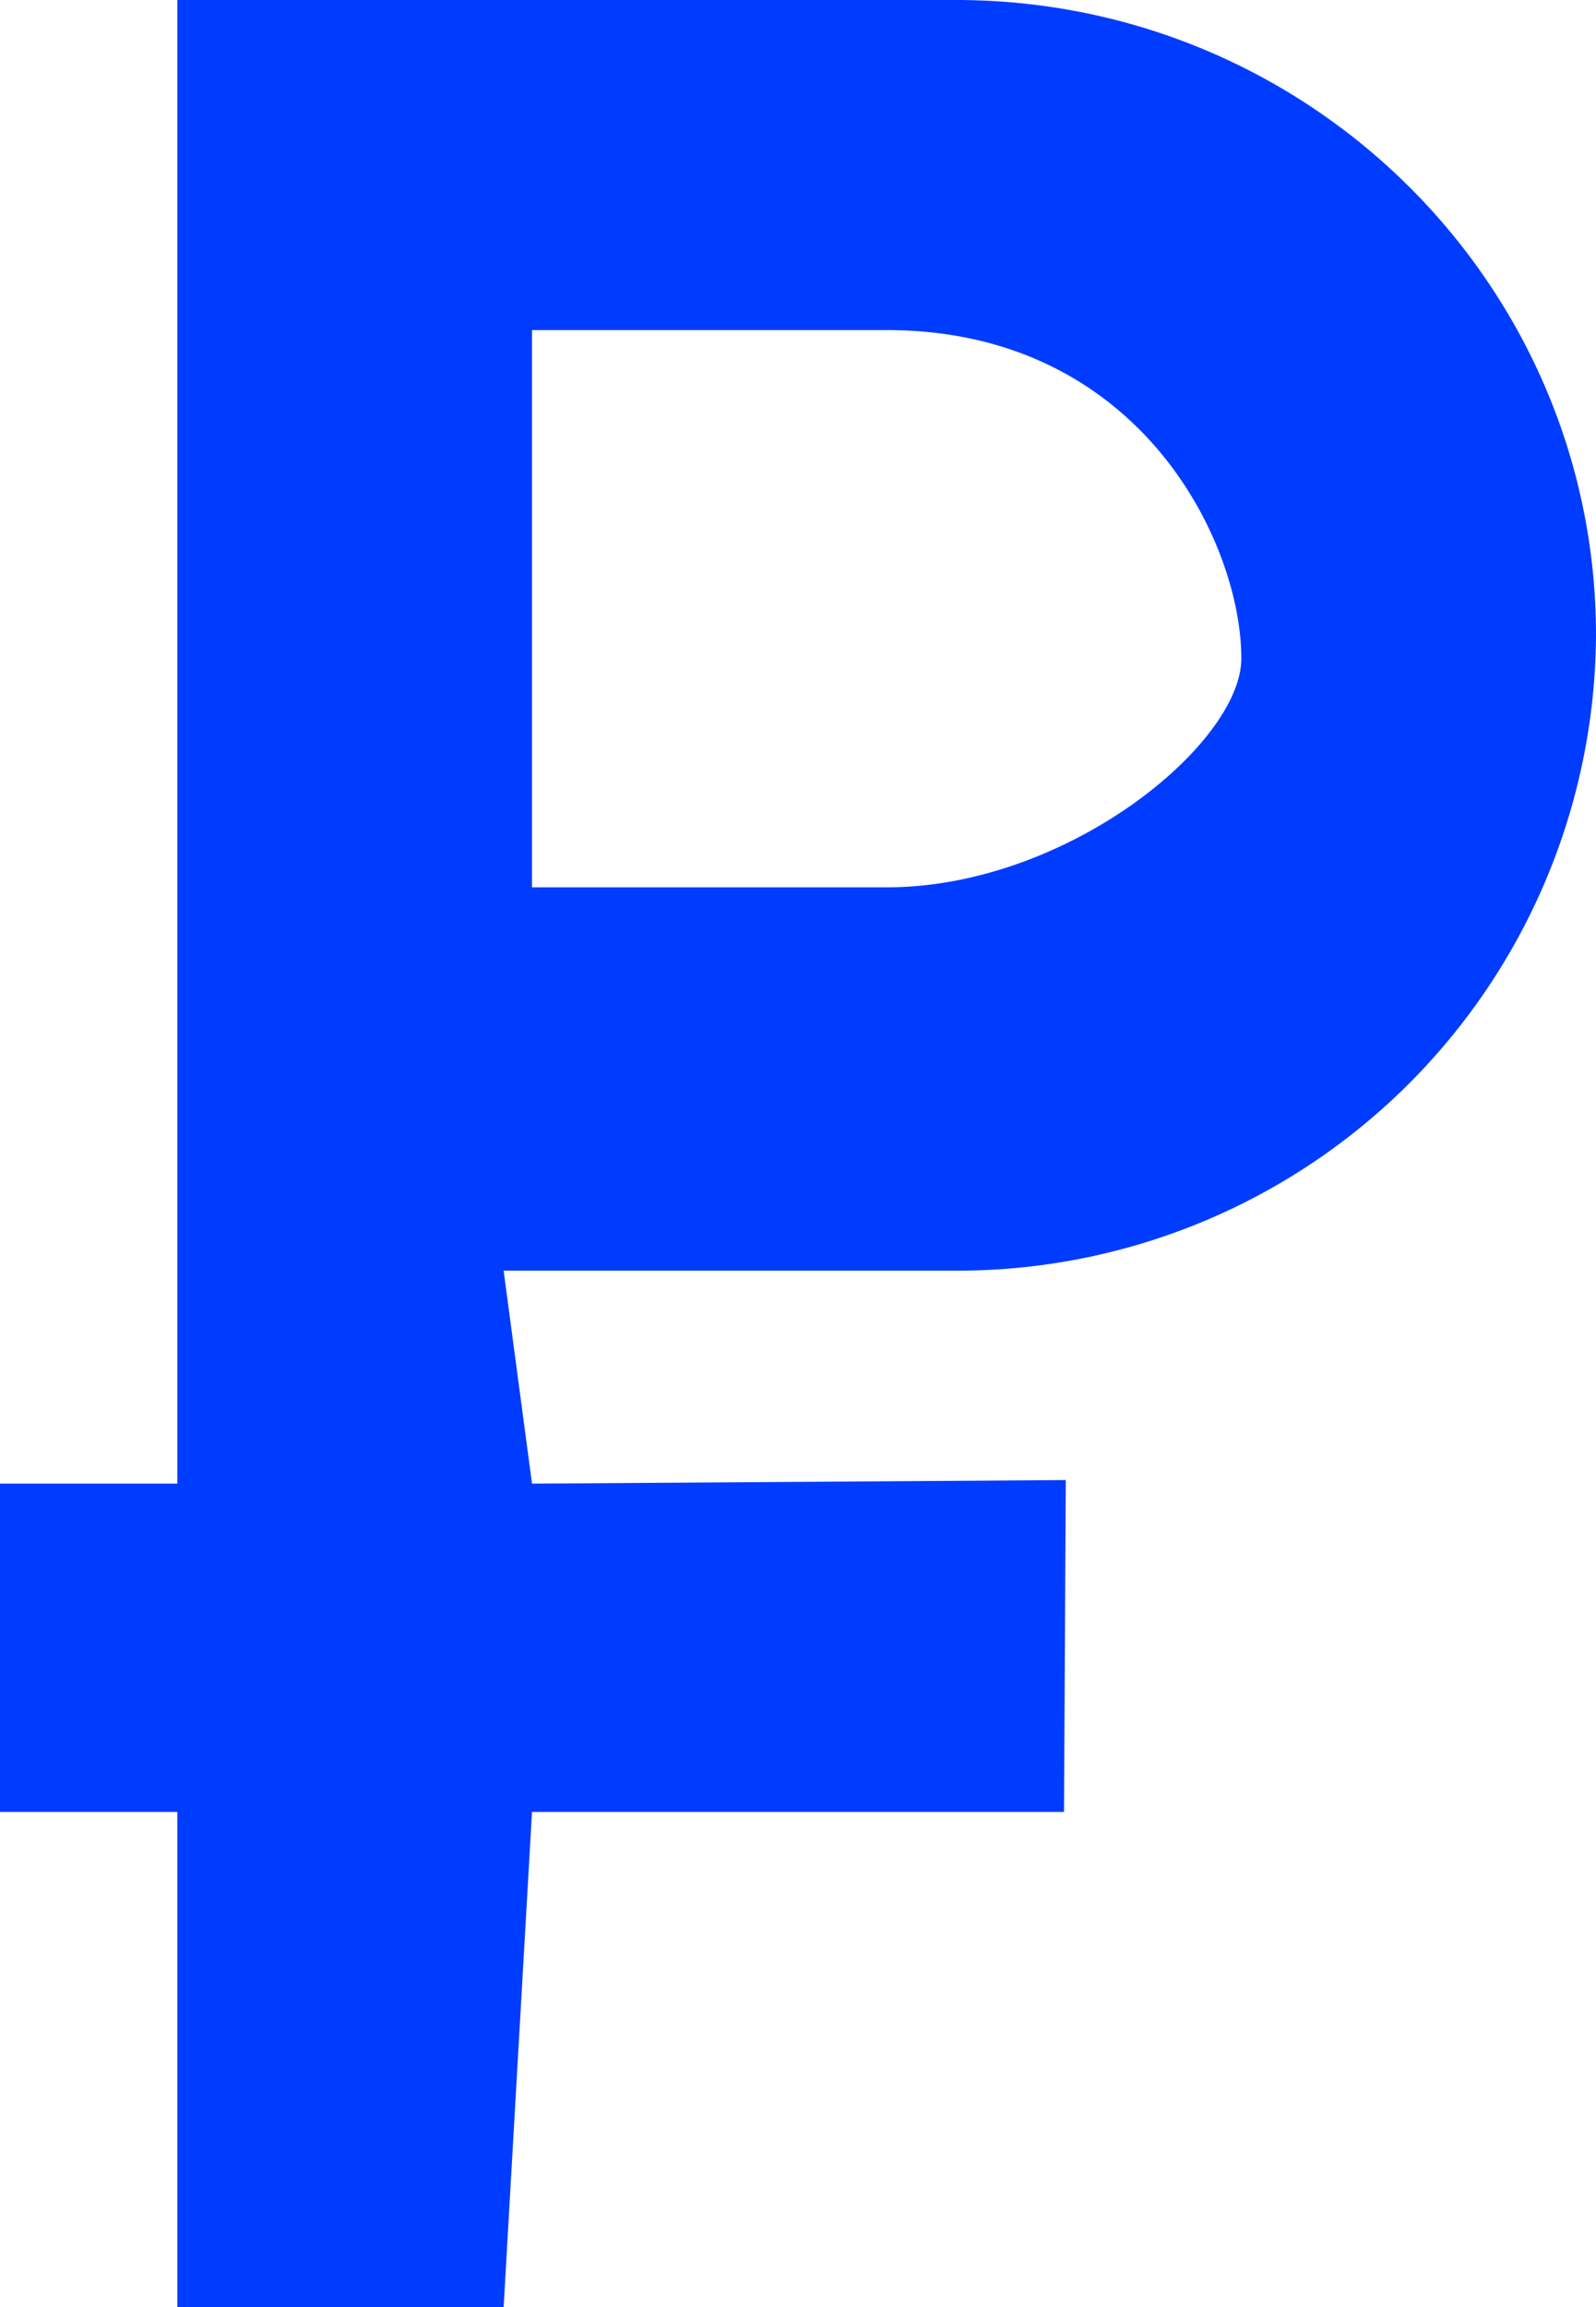 <svg xmlns="http://www.w3.org/2000/svg" xmlns:xlink="http://www.w3.org/1999/xlink" width="9" height="13" viewBox="0 0 9 13"><defs><path id="a" d="M831.39 1682.16h-2.55l.16 1.2 3.01-.02-.01 1.87h-3l-.16 2.79H827v-2.79h-1v-1.85h1V1675h4.39c2 0 3.61 1.61 3.61 3.58a3.6 3.6 0 0 1-3.61 3.58zm-2.39-5.3v3.14h2c1.02 0 2-.81 2-1.29 0-.65-.57-1.85-2-1.85z"/></defs><g transform="translate(-826 -1675)"><use fill="#003cff" xlink:href="#a"/></g></svg>